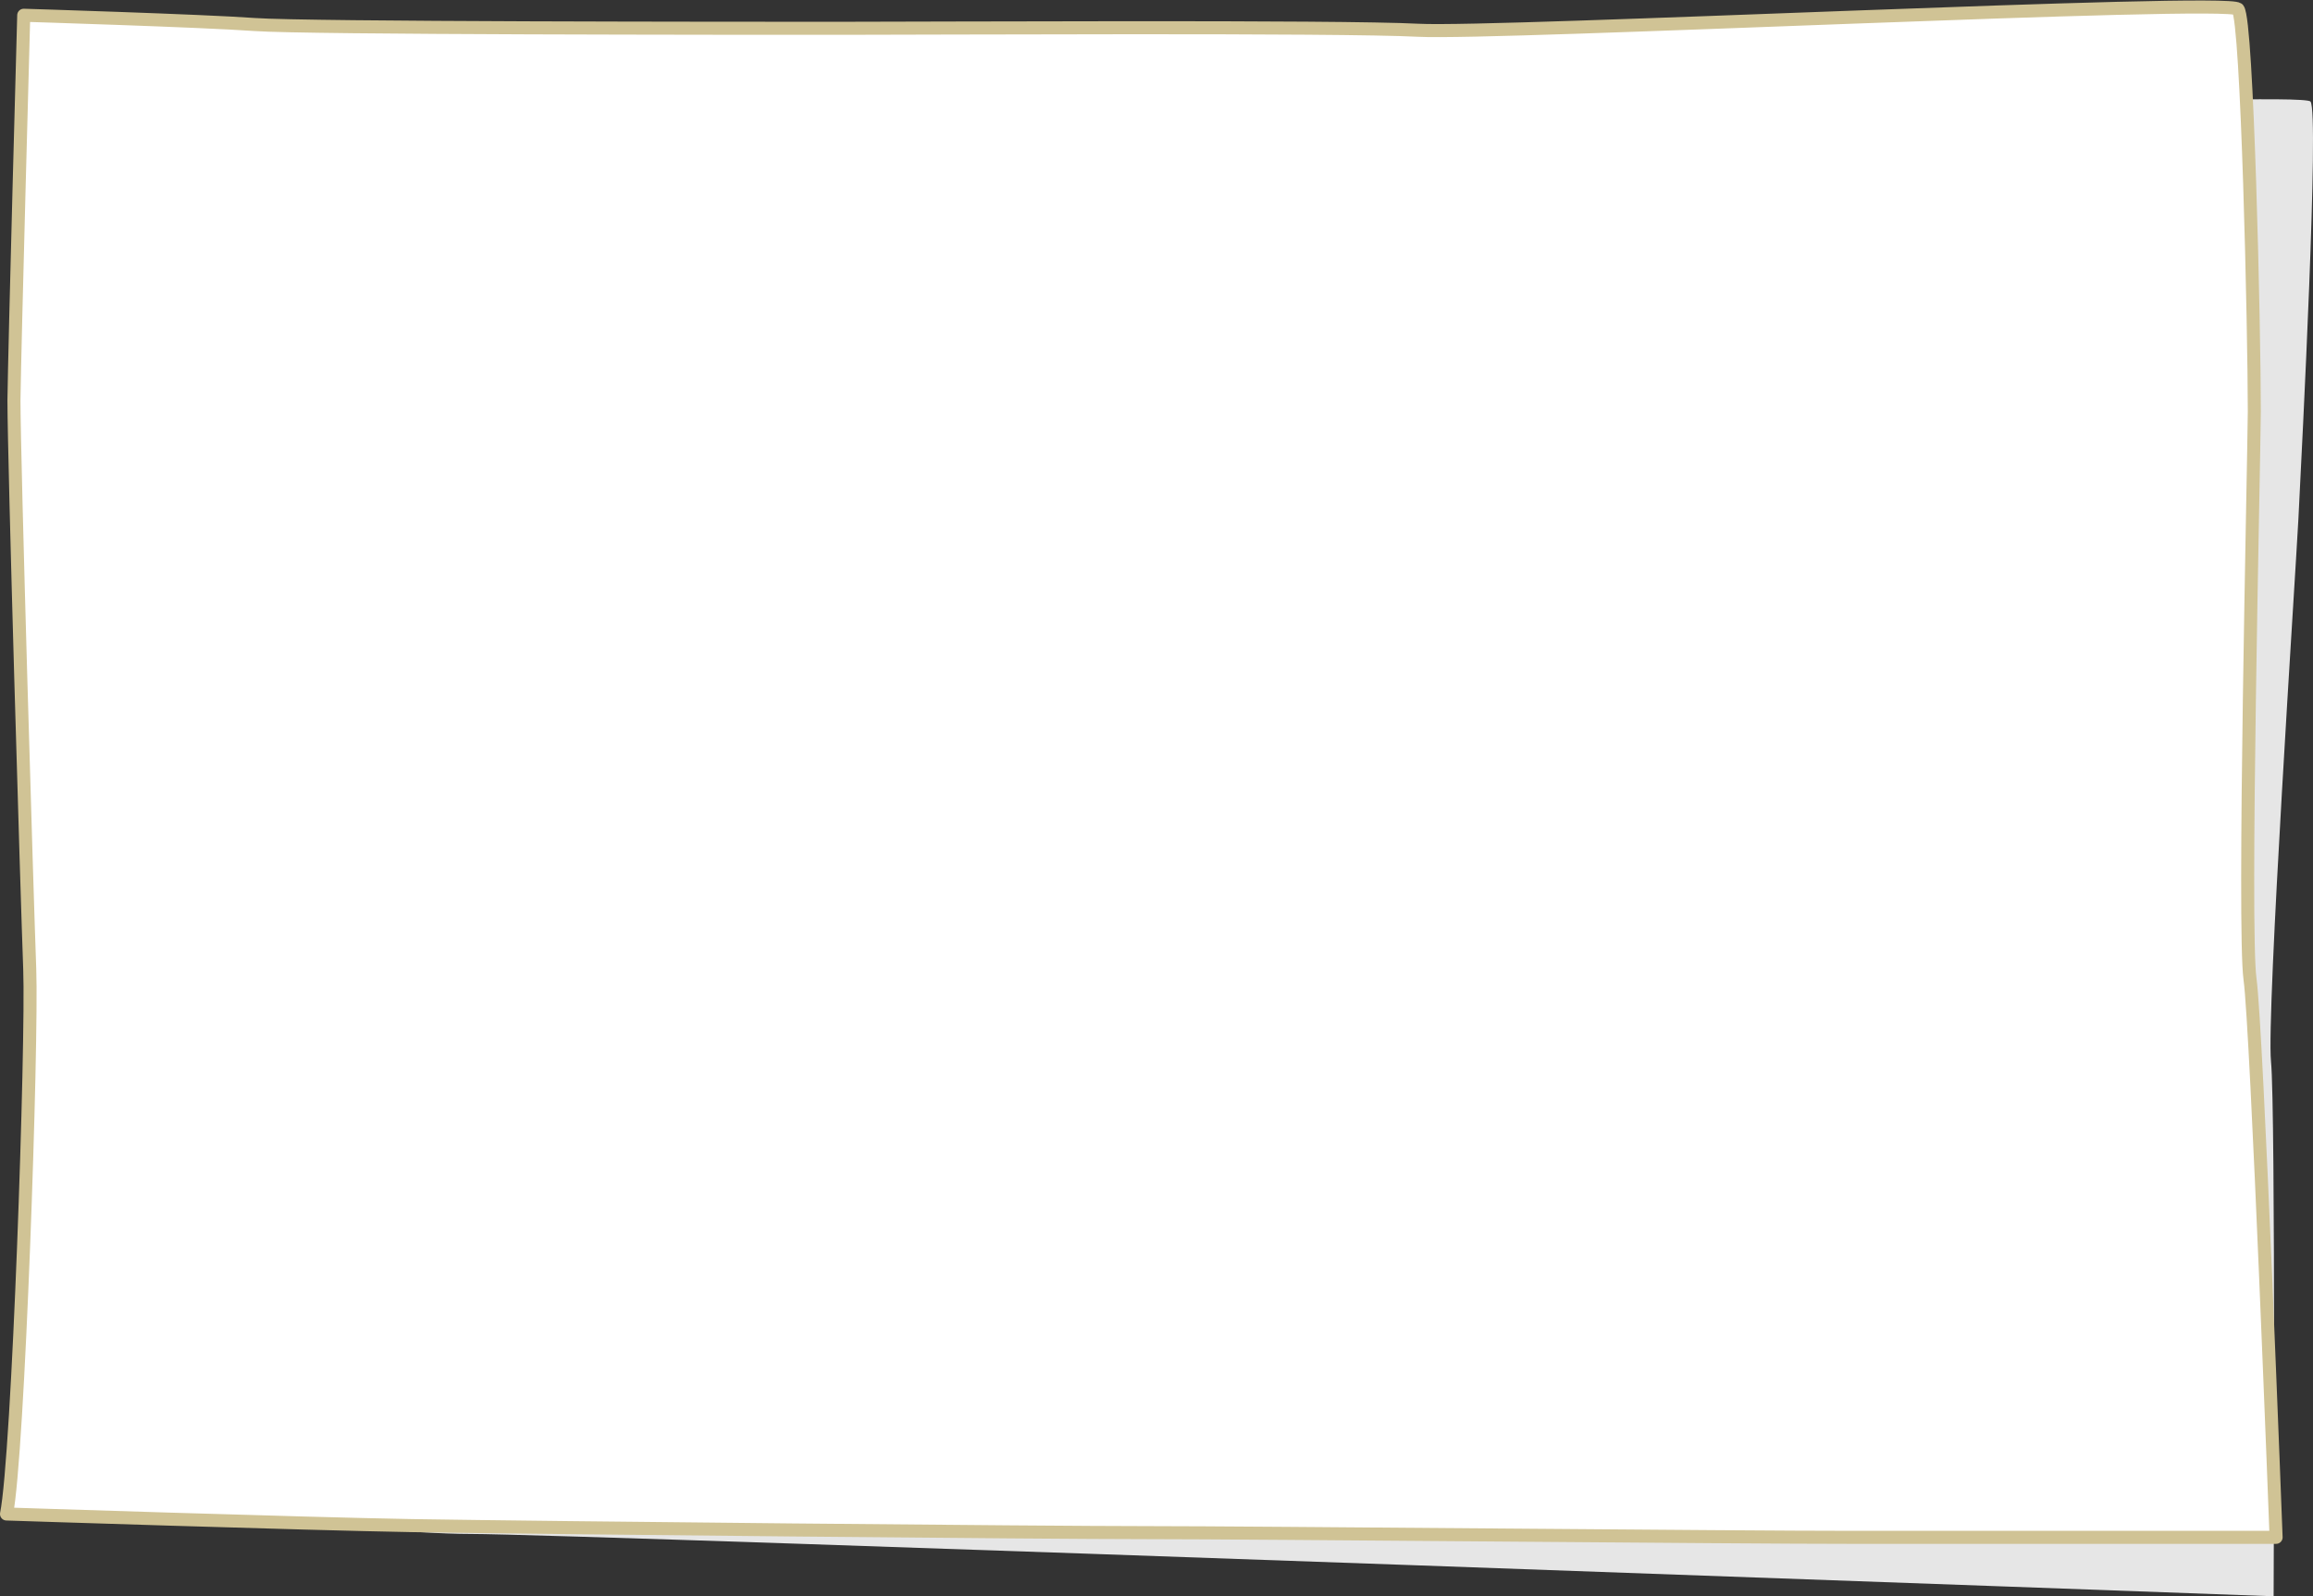 <svg xmlns="http://www.w3.org/2000/svg" xmlns:xlink="http://www.w3.org/1999/xlink" viewBox="0 0 177.36 122.4"><rect x="0" y="0" width="177.36" height="122.4" fill="#333333" stroke="none"/><defs><style>.cls-1,.cls-5{fill:none;}.cls-2{clip-path:url(#clip-path);}.cls-3{fill:#e6e6e6;}.cls-4{fill:#fff;}.cls-5{stroke:#d0c395;stroke-linecap:round;stroke-linejoin:round;}</style><clipPath id="clip-path" transform="translate(-118.25 -329.83)"><rect class="cls-1" width="623.62" height="793.7"/></clipPath></defs><title>자산 2</title><g id="레이어_2" data-name="레이어 2"><g id="레이어_1-2" data-name="레이어 1"><g class="cls-2"><path class="cls-3" d="M128.83,333.14s-2.36,23.9-1.94,28.21.33,36.36-.61,41.75-3.47,36.9-4.53,41.06c0,0,24,3.29,32.56,3.29,8,0,138.28,4.78,138.28,4.78s.16-37.34-.2-41,1.87-37.18,2.1-41.61c.3-5.94,1.6-31.12.93-32s-56.35,1.81-62.3,1.24-36.87-3.33-43.22-2-40-1.73-43.83-2.23-17.24-1.48-17.24-1.48" transform="translate(-118.25 -329.83)"/><path class="cls-4" d="M120.07,331s-.7,25.43-.75,29.53c0,4.5,1,38,1.21,43.6s-.88,37.39-1.78,41.79c0,0,22.82.75,31.06.89,10.38.17,48.51.54,56.37.54,8.44,0,46,.37,53.85.36l32.75,0s-1.47-39-2-42.81.29-38.89.33-43.52c0-6.22-.53-30-1.25-30.85s-56.75,1.94-62.86,1.62S189.48,332,182.7,332c-8,0-40.94,0-44.93-.29s-17.7-.75-17.7-.75" transform="translate(-118.25 -329.83)"/><path class="cls-5" d="M120.07,331s-.7,25.43-.75,29.53c0,4.5,1,38,1.21,43.6s-.88,37.39-1.78,41.79c0,0,22.82.75,31.06.89,10.38.17,48.51.54,56.37.54,8.44,0,46,.37,53.85.36l32.75,0s-1.47-39-2-42.81.29-38.89.33-43.52c0-6.22-.53-30-1.25-30.85s-56.75,1.94-62.86,1.62S189.48,332,182.7,332c-8,0-40.94,0-44.93-.29S120.07,331,120.07,331Z" transform="translate(-118.25 -329.83)"/></g></g></g></svg>